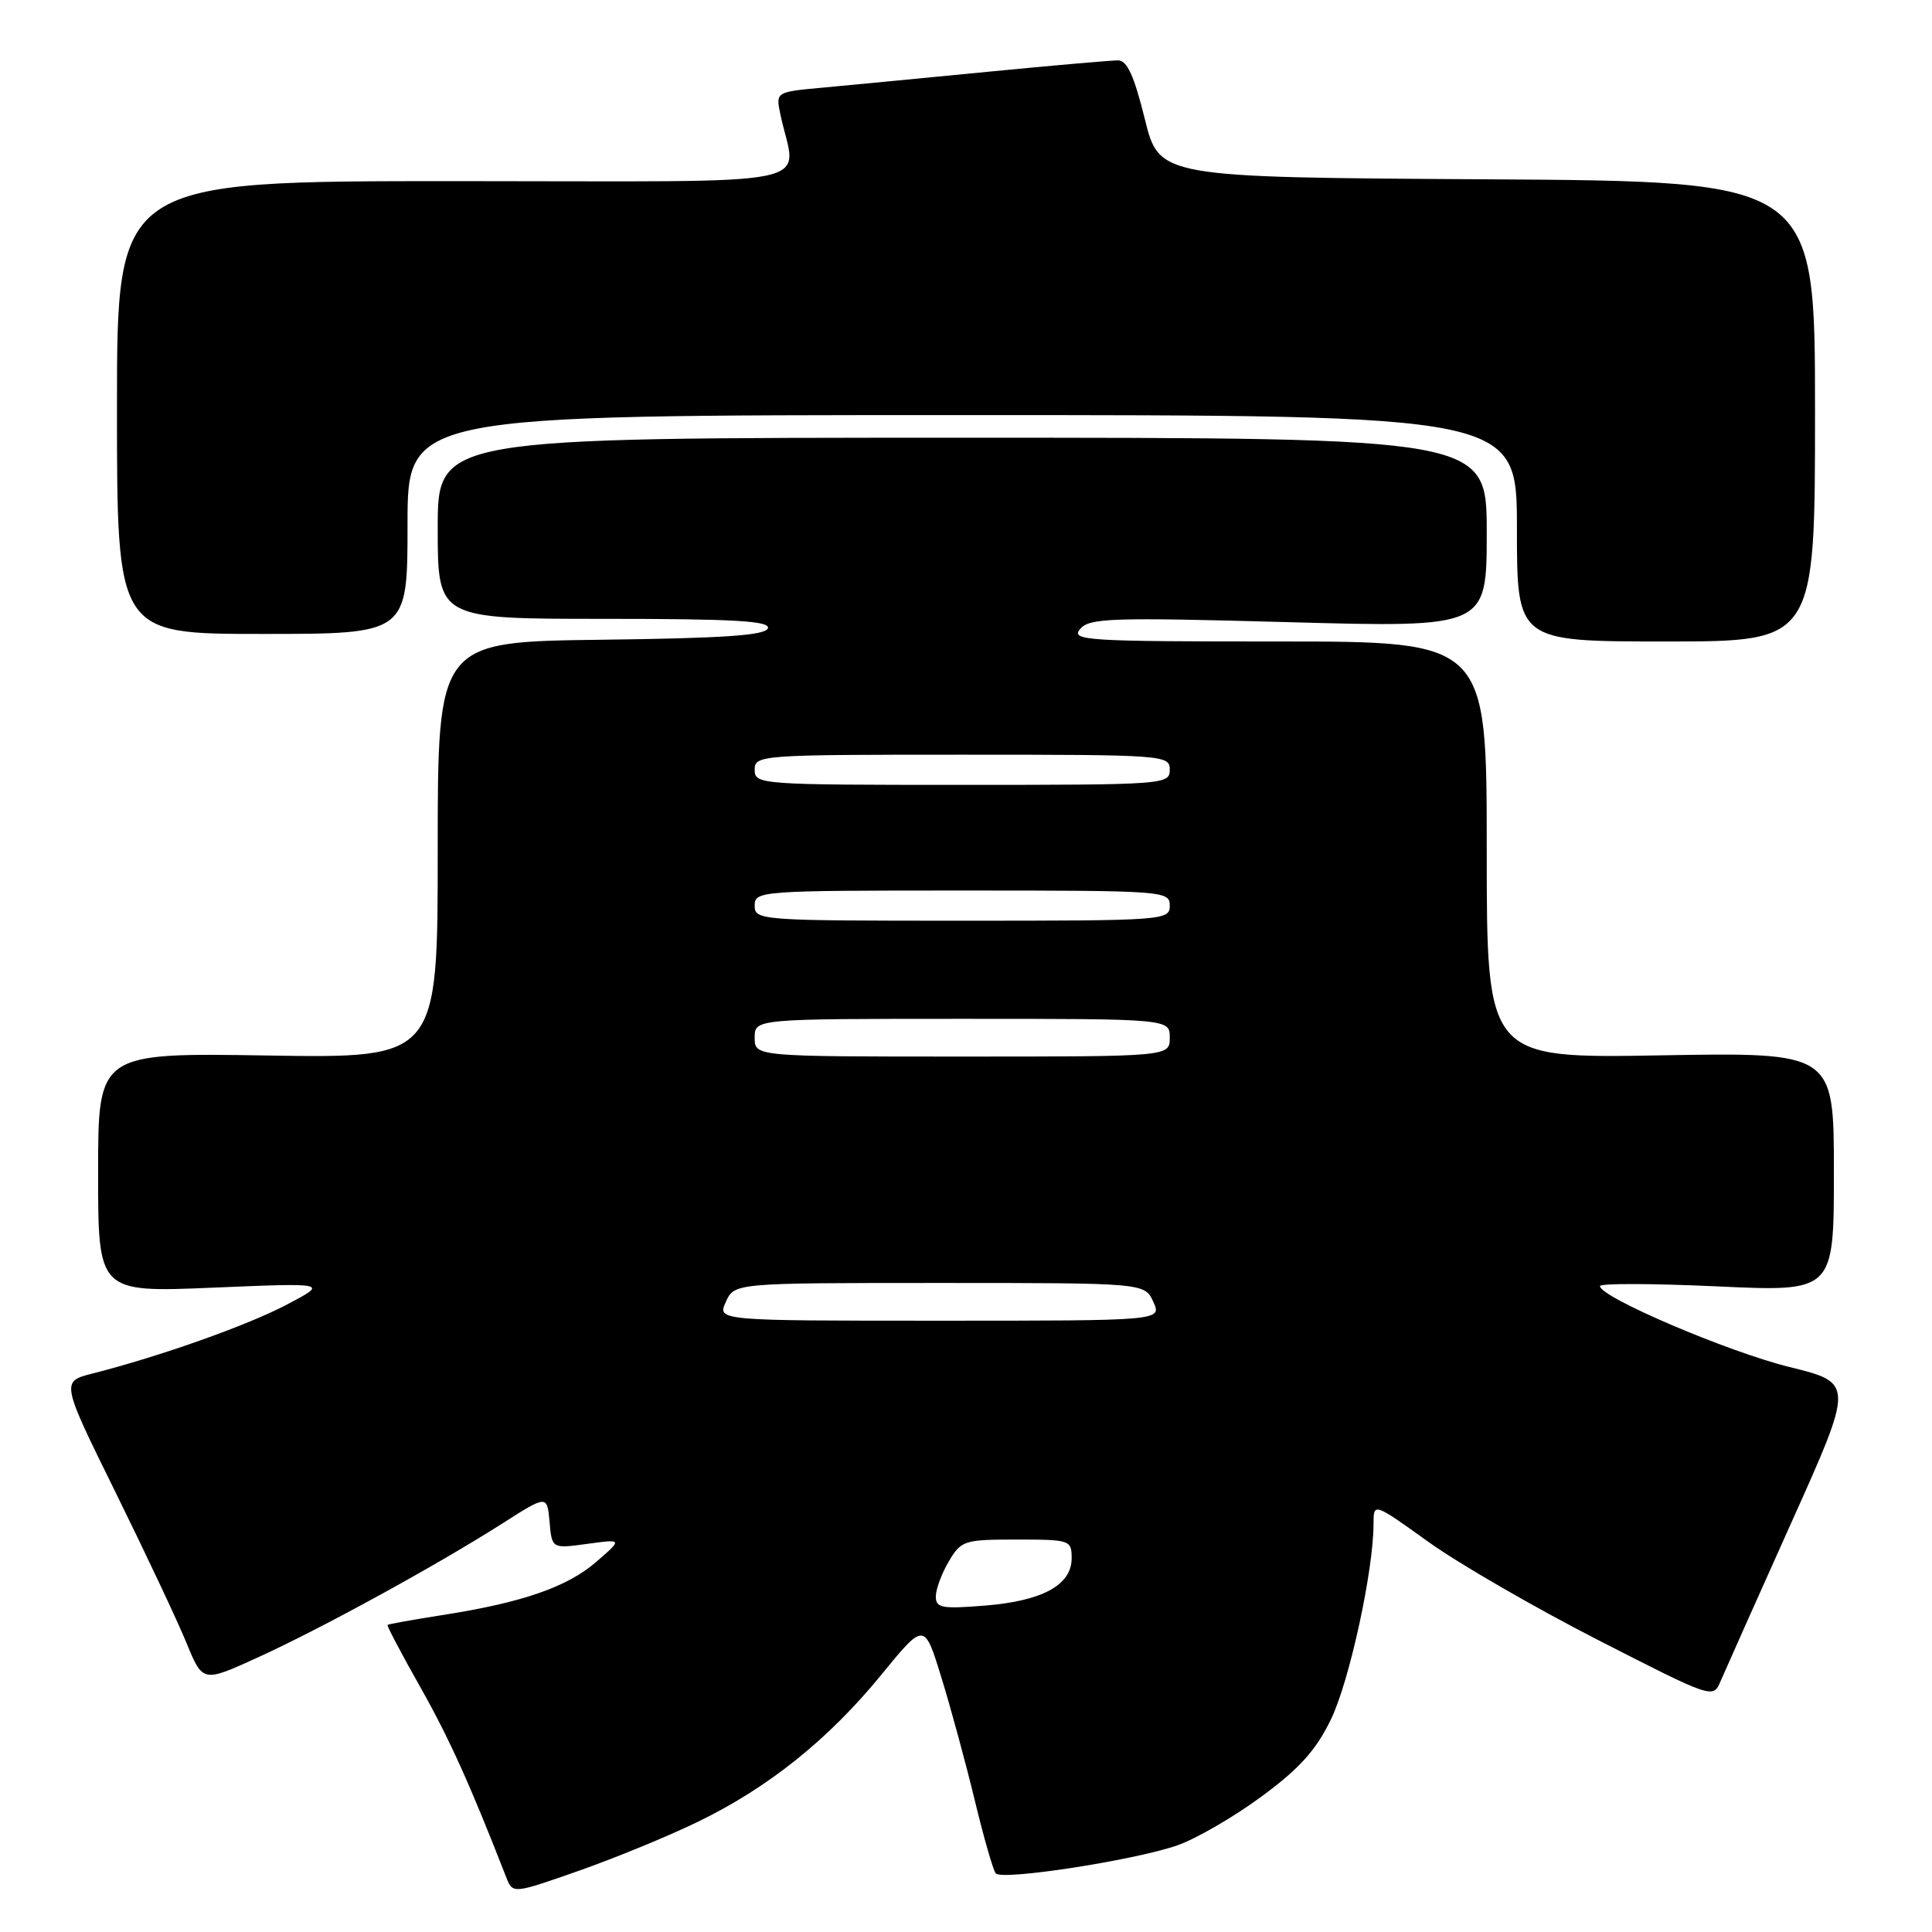 <?xml version="1.0" encoding="UTF-8" standalone="no"?>
<!DOCTYPE svg PUBLIC "-//W3C//DTD SVG 1.1//EN" "http://www.w3.org/Graphics/SVG/1.1/DTD/svg11.dtd" >
<svg xmlns="http://www.w3.org/2000/svg" xmlns:xlink="http://www.w3.org/1999/xlink" version="1.1" viewBox="0 0 256 256">
 <g >
 <path fill="currentColor"
d=" M 92.51 241.38 C 101.82 236.86 109.79 230.47 116.76 221.94 C 122.48 214.94 122.48 214.94 124.72 222.22 C 125.96 226.22 127.95 233.55 129.15 238.50 C 130.34 243.45 131.60 247.83 131.94 248.23 C 132.77 249.21 150.31 246.50 156.00 244.52 C 158.47 243.66 163.48 240.76 167.13 238.07 C 172.20 234.34 174.37 231.92 176.35 227.84 C 178.80 222.80 182.00 208.10 182.00 201.91 C 182.00 199.09 182.00 199.09 189.29 204.32 C 193.30 207.20 203.42 213.05 211.79 217.33 C 226.91 225.06 227.00 225.09 227.97 222.80 C 228.51 221.54 232.71 212.12 237.31 201.87 C 245.68 183.25 245.68 183.25 237.09 181.13 C 228.96 179.12 212.00 171.88 212.00 170.41 C 212.00 170.04 218.97 170.06 227.50 170.45 C 243.00 171.17 243.00 171.17 243.00 155.31 C 243.00 139.44 243.00 139.44 220.00 139.84 C 197.00 140.24 197.00 140.24 197.00 112.62 C 197.00 85.00 197.00 85.00 169.38 85.00 C 143.90 85.00 141.86 84.87 143.11 83.36 C 144.34 81.89 147.08 81.79 170.74 82.44 C 197.00 83.16 197.00 83.16 197.00 70.58 C 197.00 58.00 197.00 58.00 127.50 58.00 C 58.00 58.00 58.00 58.00 58.00 70.00 C 58.00 82.00 58.00 82.00 80.08 82.00 C 97.31 82.00 102.08 82.28 101.75 83.25 C 101.44 84.19 95.92 84.57 79.67 84.77 C 58.00 85.04 58.00 85.04 58.00 112.63 C 58.00 140.22 58.00 140.22 35.50 139.86 C 13.00 139.50 13.00 139.50 13.00 155.38 C 13.00 171.26 13.00 171.26 28.25 170.62 C 43.50 169.98 43.50 169.98 38.00 172.87 C 32.74 175.64 21.24 179.71 12.29 181.99 C 8.07 183.06 8.07 183.06 15.33 197.78 C 19.32 205.88 23.55 214.85 24.72 217.72 C 26.87 222.95 26.87 222.95 34.18 219.61 C 42.61 215.77 57.79 207.45 66.50 201.91 C 72.50 198.08 72.50 198.08 72.82 201.65 C 73.13 205.21 73.13 205.21 77.82 204.57 C 82.50 203.93 82.50 203.93 79.00 206.96 C 75.15 210.30 69.16 212.37 58.53 214.02 C 54.69 214.62 51.47 215.20 51.35 215.31 C 51.24 215.42 53.18 219.11 55.67 223.51 C 59.51 230.31 62.28 236.44 67.07 248.73 C 67.94 250.96 67.94 250.96 76.72 247.88 C 81.55 246.18 88.66 243.26 92.51 241.38 Z  M 240.50 54.51 C 240.50 24.02 240.50 24.02 197.05 23.76 C 153.60 23.50 153.60 23.50 151.69 15.75 C 150.27 10.02 149.35 8.00 148.14 8.00 C 147.24 8.00 139.53 8.67 131.00 9.50 C 122.47 10.33 112.64 11.28 109.14 11.60 C 102.79 12.18 102.79 12.18 103.39 15.09 C 105.47 25.05 110.52 24.00 60.38 24.00 C 15.50 24.00 15.50 24.00 15.50 54.00 C 15.50 84.00 15.50 84.00 34.75 84.00 C 54.00 84.00 54.00 84.00 54.00 69.50 C 54.00 55.00 54.00 55.00 127.50 55.00 C 201.00 55.00 201.00 55.00 201.00 70.00 C 201.00 85.00 201.00 85.00 220.75 85.00 C 240.50 85.00 240.50 85.00 240.50 54.51 Z  M 124.00 211.54 C 124.00 210.59 124.77 208.50 125.72 206.90 C 127.36 204.12 127.74 204.00 134.72 204.00 C 141.80 204.00 142.00 204.07 142.00 206.48 C 142.00 210.03 138.12 212.14 130.50 212.75 C 124.80 213.21 124.00 213.06 124.00 211.54 Z  M 96.18 172.50 C 97.32 170.00 97.32 170.00 124.50 170.00 C 151.68 170.00 151.68 170.00 152.82 172.50 C 153.96 175.00 153.96 175.00 124.50 175.00 C 95.04 175.00 95.04 175.00 96.18 172.50 Z  M 100.00 137.50 C 100.00 135.00 100.00 135.00 127.50 135.00 C 155.00 135.00 155.00 135.00 155.00 137.50 C 155.00 140.00 155.00 140.00 127.50 140.00 C 100.00 140.00 100.00 140.00 100.00 137.50 Z  M 100.00 120.00 C 100.00 118.05 100.67 118.00 127.50 118.00 C 154.33 118.00 155.00 118.05 155.00 120.00 C 155.00 121.95 154.33 122.00 127.50 122.00 C 100.67 122.00 100.00 121.95 100.00 120.00 Z  M 100.00 102.00 C 100.00 100.05 100.67 100.00 127.50 100.00 C 154.33 100.00 155.00 100.05 155.00 102.00 C 155.00 103.95 154.33 104.00 127.50 104.00 C 100.67 104.00 100.00 103.95 100.00 102.00 Z "/>
</g>
</svg>